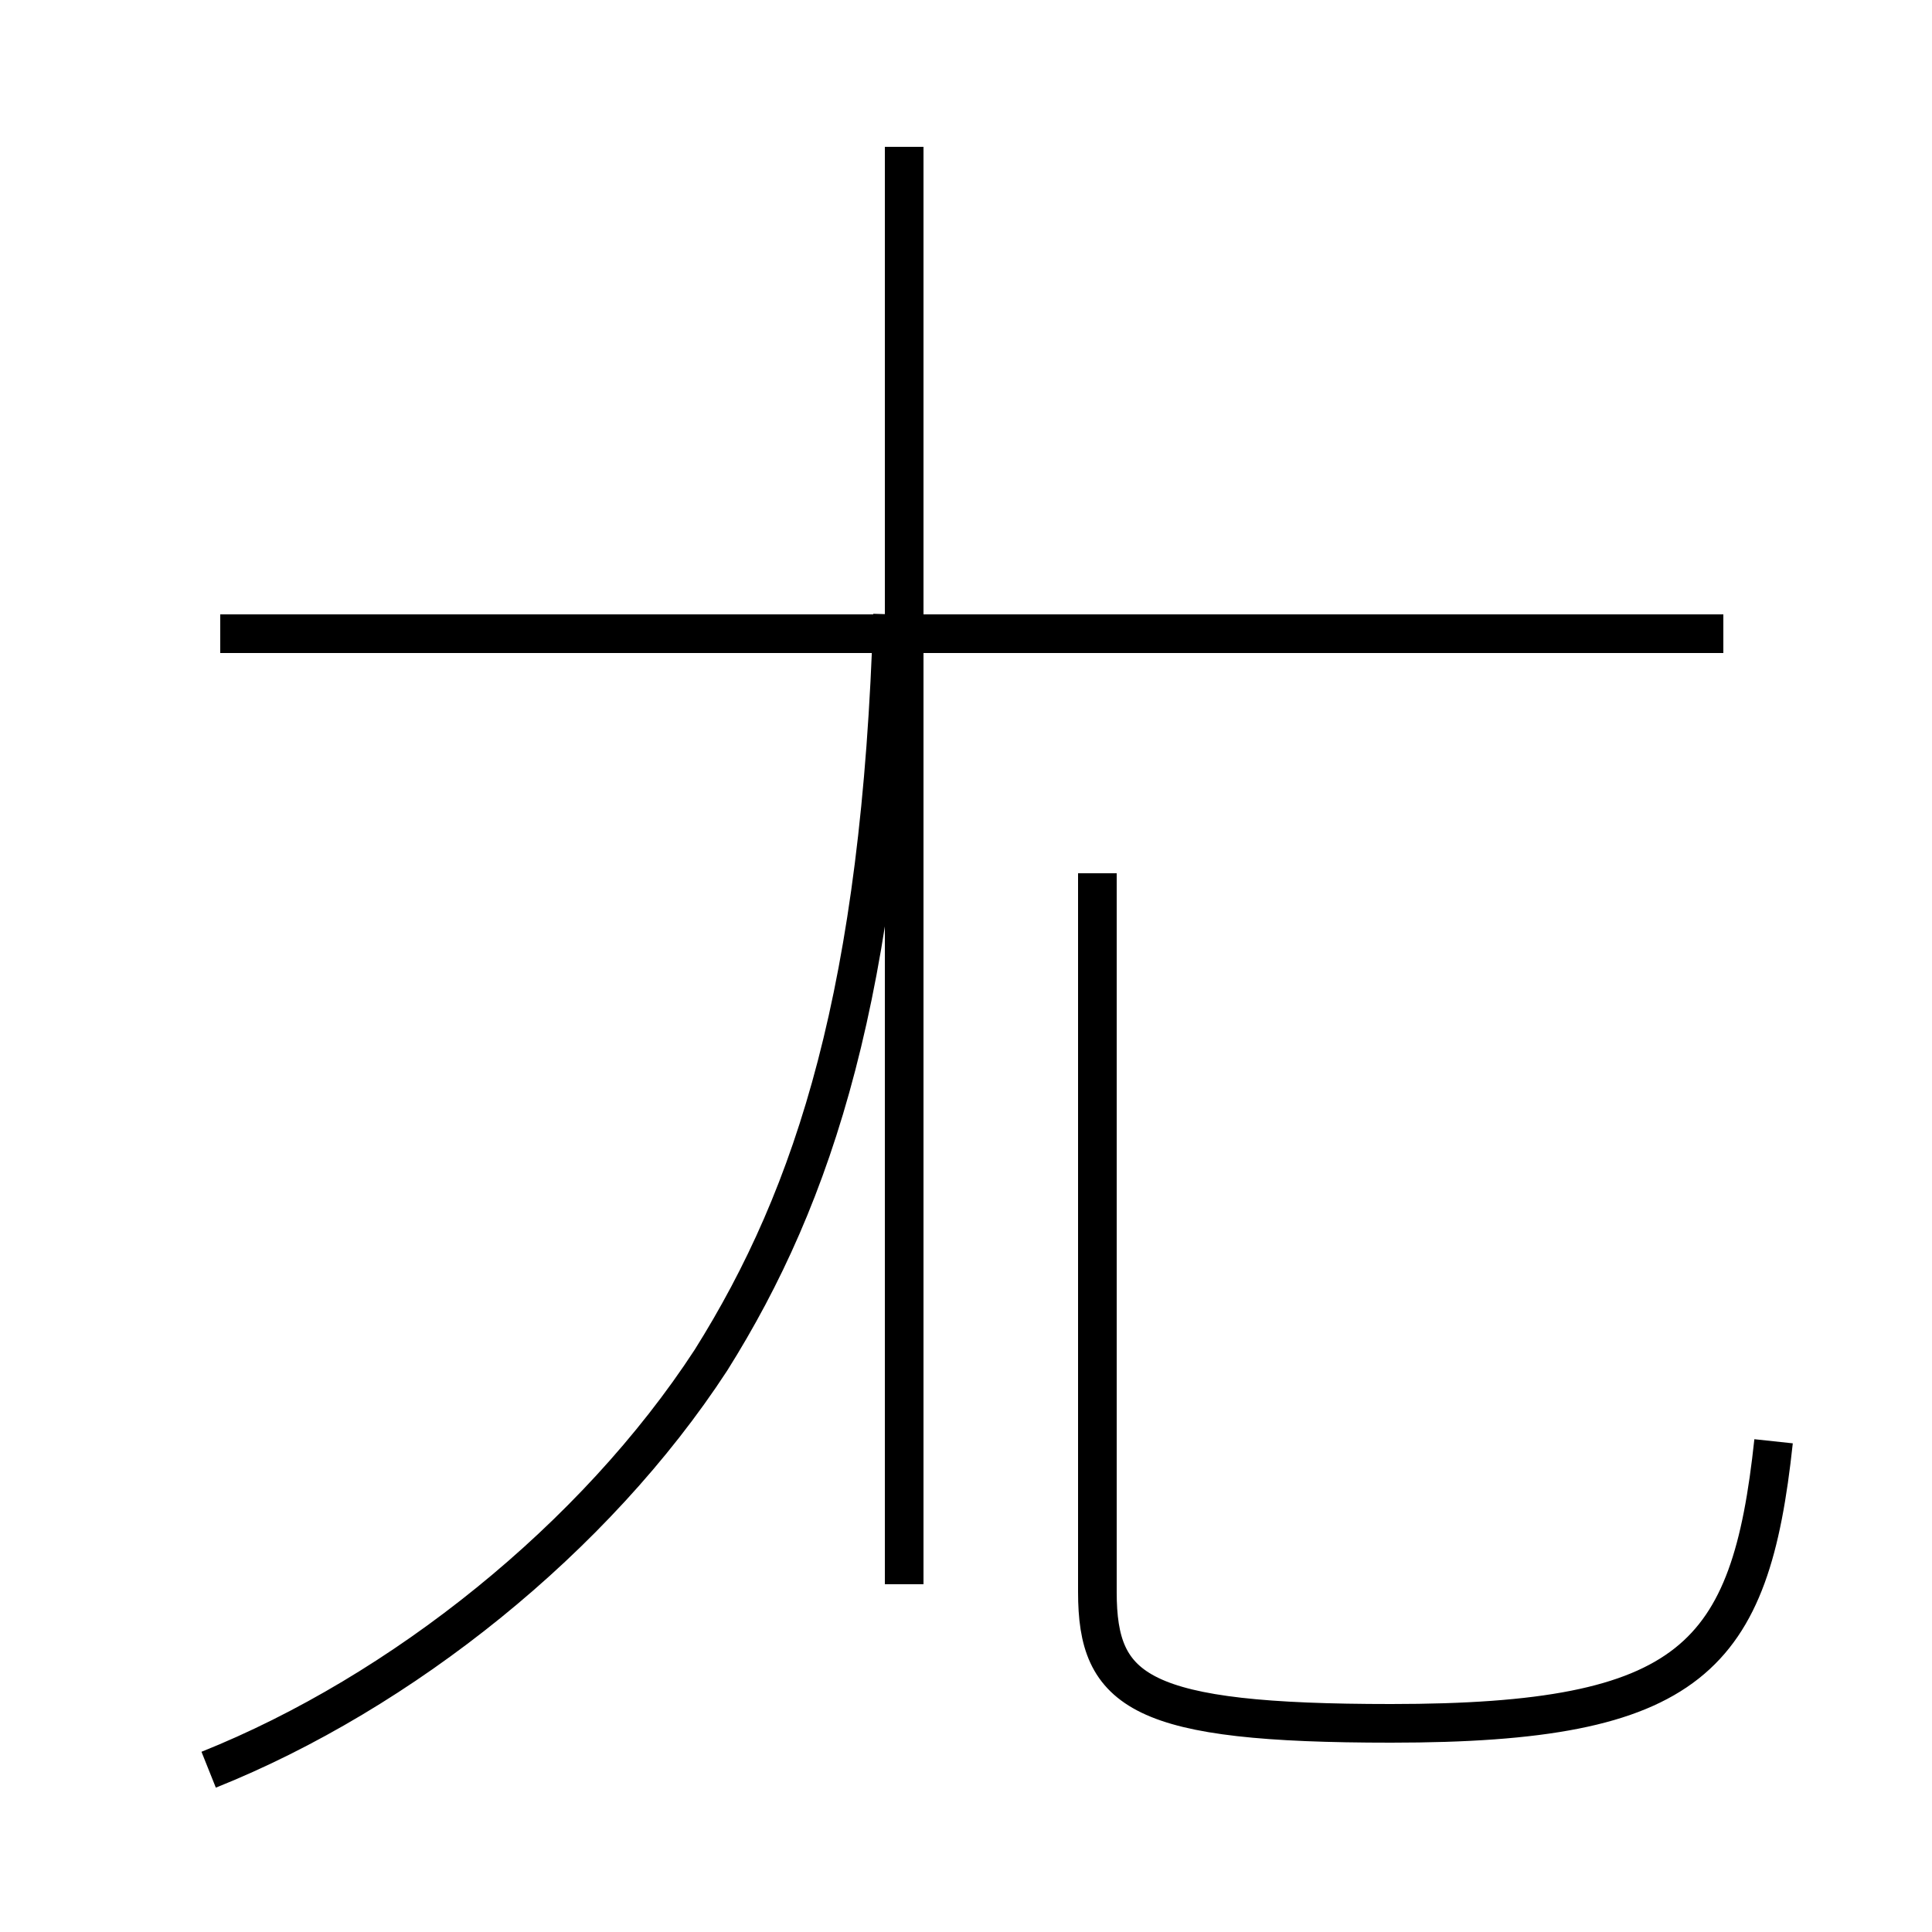 <?xml version='1.0' encoding='utf8'?>
<svg viewBox="0.0 -6.0 50.0 50.0" version="1.1" xmlns="http://www.w3.org/2000/svg">
<rect x="0.0" y="-6.0" width="50.0" height="50.0" fill="#808080" stroke="none"/>
<rect x="-1000" y="-1000" width="2000" height="2000" stroke="white" fill="white"/>
<g style="fill:white;stroke:#000000;  stroke-width:1">
<path d="M 5.4 1.8 C 10.4 -0.2 15.4 -4.2 18.4 -8.8 C 21.1 -13.1 22.8 -18.4 23.1 -28.1 M 45.9 -6.7 C 45.3 -1.1 43.8 0.6 36.0 0.6 C 29.5 0.6 28.4 -0.2 28.4 -2.8 L 28.4 -21.4 M 44.6 -27.6 L 5.7 -27.6 M 23.4 -40.2 L 23.4 -3.0" transform="translate(0.0 38.0)" />
</g>
</svg>